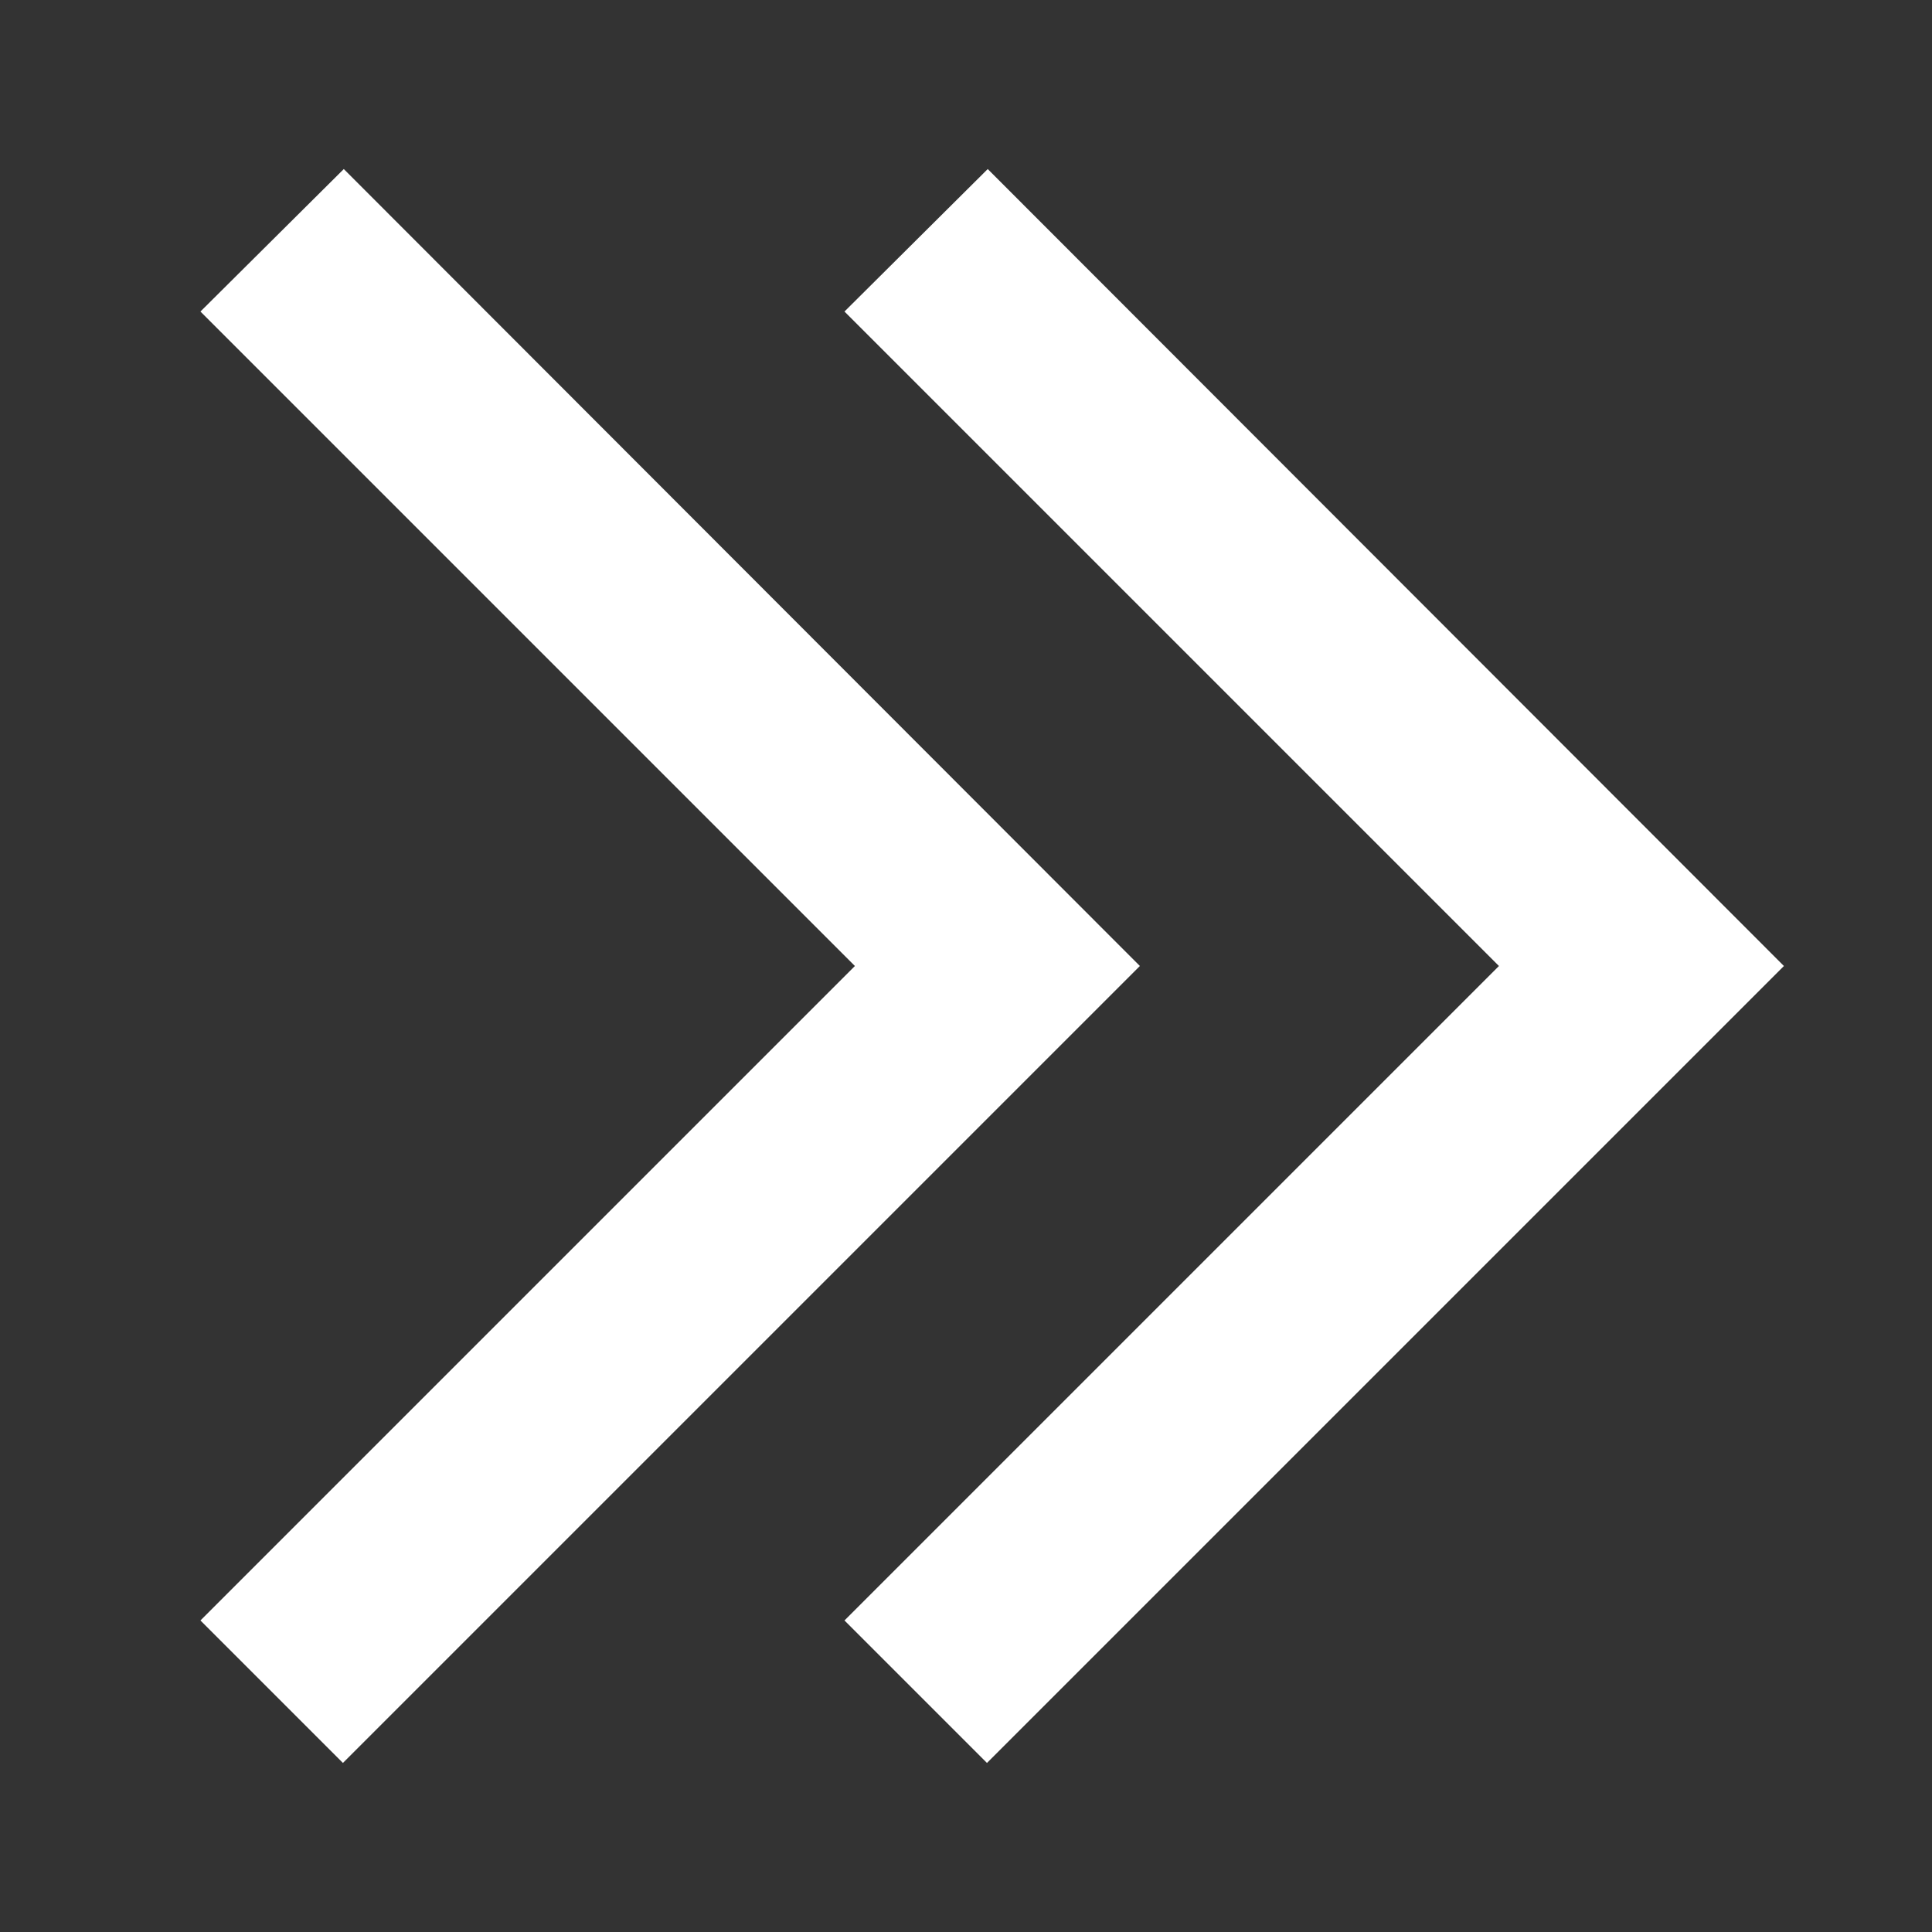 <svg width="20" height="20" viewBox="0 0 20 20" fill="none" xmlns="http://www.w3.org/2000/svg">
<rect x="0" y="0" width="20" height="20" fill="#333333" stroke="none"/>
<path fill-rule="evenodd" clip-rule="evenodd" d="M3.559 1.75L2.075 3.225L8.85 10L2.075 16.775L3.55 18.25L11.8 10L3.559 1.75ZM10.225 1.75L8.742 3.225L15.517 10L8.742 16.775L10.217 18.25L18.467 10L10.225 1.75Z" fill="white"/>
<mask id="mask0_40_39038" style="mask-type:luminance" maskUnits="userSpaceOnUse" x="2" y="1" width="17" height="18">
<path fill-rule="evenodd" clip-rule="evenodd" d="M3.559 1.75L2.075 3.225L8.85 10L2.075 16.775L3.55 18.25L11.8 10L3.559 1.75ZM10.225 1.75L8.742 3.225L15.517 10L8.742 16.775L10.217 18.25L18.467 10L10.225 1.75Z" fill="white"/>
</mask>
<g mask="url(#mask0_40_39038)">
</g>
</svg>
